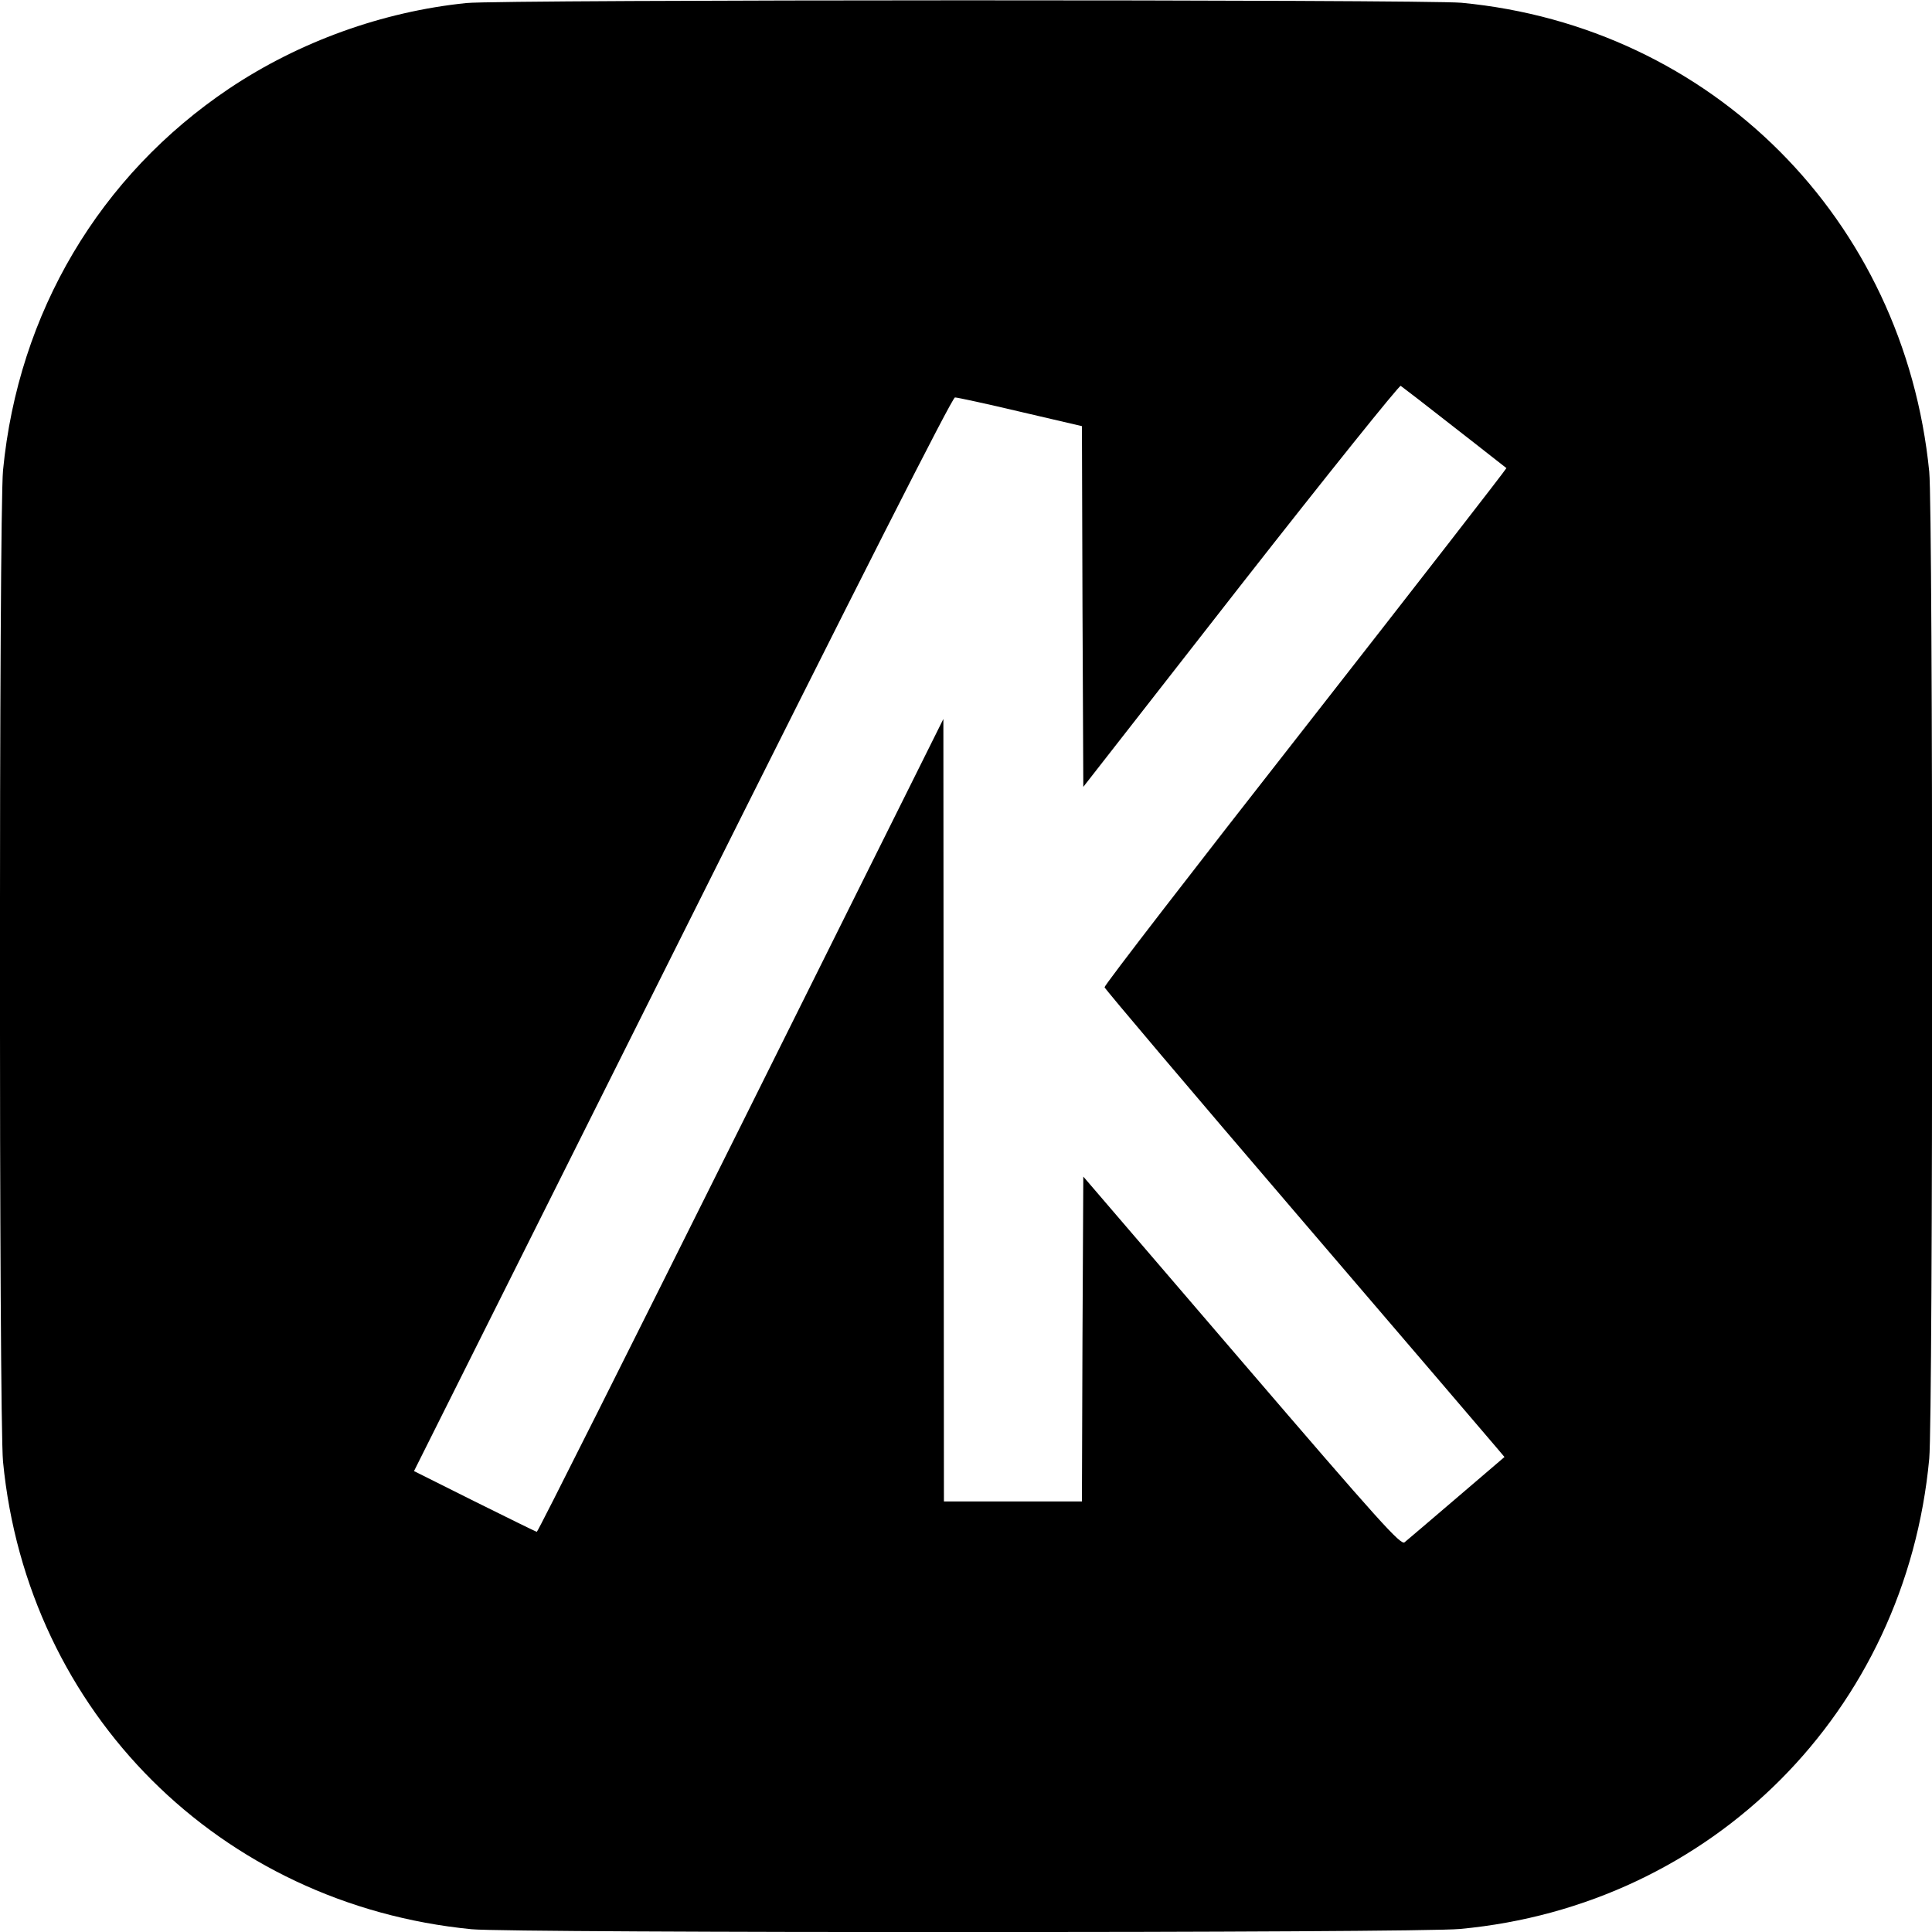 <?xml version="1.0" standalone="no"?>
<!DOCTYPE svg PUBLIC "-//W3C//DTD SVG 20010904//EN"
 "http://www.w3.org/TR/2001/REC-SVG-20010904/DTD/svg10.dtd">
<svg version="1.0" xmlns="http://www.w3.org/2000/svg"
 width="700pt" height="700pt" viewBox="0 0 700 700"
 preserveAspectRatio="xMidYMid meet">
<g transform="translate(0,700) scale(0.1,-0.1)"
fill="#000000" stroke="none">
<path d="M1690 6989 c-304 -31 -606 -140 -860 -310 -469 -315 -764 -812 -819
-1383 -15 -151 -15 -3441 0 -3592 88 -909 786 -1605 1698 -1694 146 -14 3428
-14 3581 1 914 85 1615 789 1700 1704 14 150 14 3436 0 3576 -91 915 -788
1613 -1695 1699 -134 12 -3478 12 -3605 -1z m3580 -1538 c102 -79 186 -146
188 -147 2 -1 -325 -422 -727 -936 -402 -513 -730 -938 -729 -945 2 -7 316
-378 699 -825 383 -447 708 -827 723 -845 l27 -32 -173 -148 c-95 -81 -180
-154 -189 -161 -14 -11 -88 71 -590 656 l-574 669 -3 -588 -2 -589 -250 0
-250 0 -1 1418 -1 1417 -733 -1472 c-404 -810 -736 -1473 -740 -1473 -3 0
-104 50 -225 110 l-220 110 973 1945 c645 1290 977 1945 987 1945 8 0 115 -23
237 -52 l223 -52 2 -653 3 -654 570 730 c314 401 575 726 580 723 6 -4 93 -71
195 -151z"/>
</g>
</svg>
